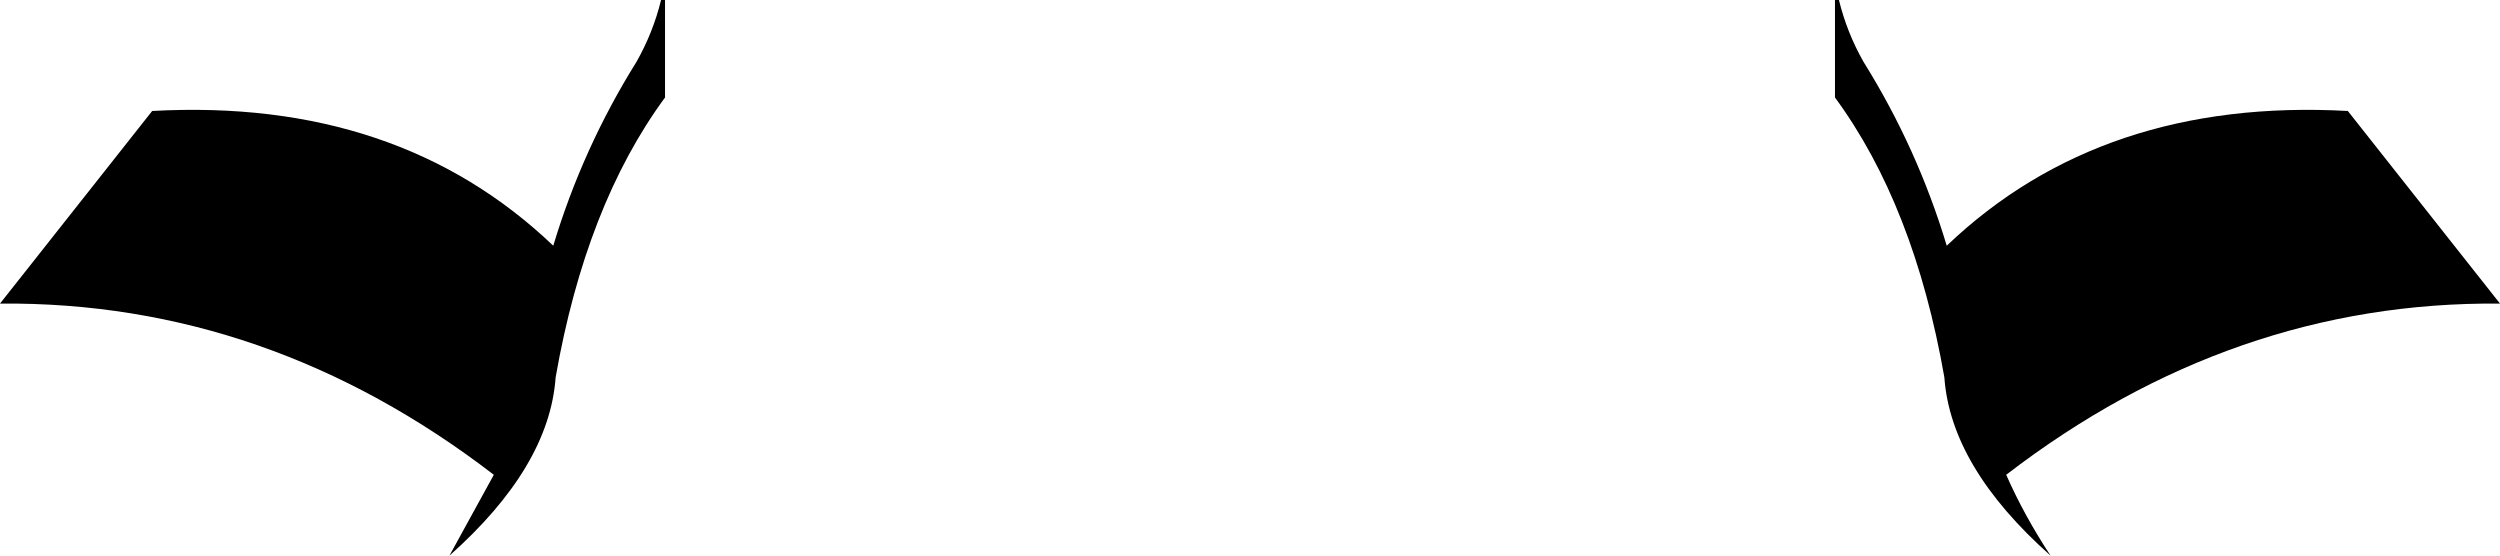 <?xml version="1.0" encoding="UTF-8" standalone="no"?>
<svg xmlns:xlink="http://www.w3.org/1999/xlink" height="35.05px" width="157.7px" xmlns="http://www.w3.org/2000/svg">
  <g transform="matrix(1.0, 0.0, 0.0, 1.0, -321.0, -513.95)">
    <path d="M362.7 513.95 L362.95 513.95 362.95 520.1 Q357.95 526.9 356.05 537.75 355.65 543.4 349.35 549.0 L352.15 543.9 Q337.9 532.95 321.0 533.1 L330.6 520.95 Q346.1 520.1 355.9 529.45 357.75 523.3 361.15 517.85 362.2 516.0 362.7 513.95 M447.55 543.9 Q448.7 546.5 450.35 549.0 444.05 543.4 443.65 537.75 441.75 526.9 436.75 520.1 L436.75 513.95 437.0 513.95 Q437.5 516.0 438.55 517.85 441.95 523.3 443.8 529.45 453.6 520.1 469.1 520.95 L478.7 533.1 Q461.8 532.95 447.55 543.9" fill="#000000" fill-rule="evenodd" stroke="none"/>
  </g>
</svg>
